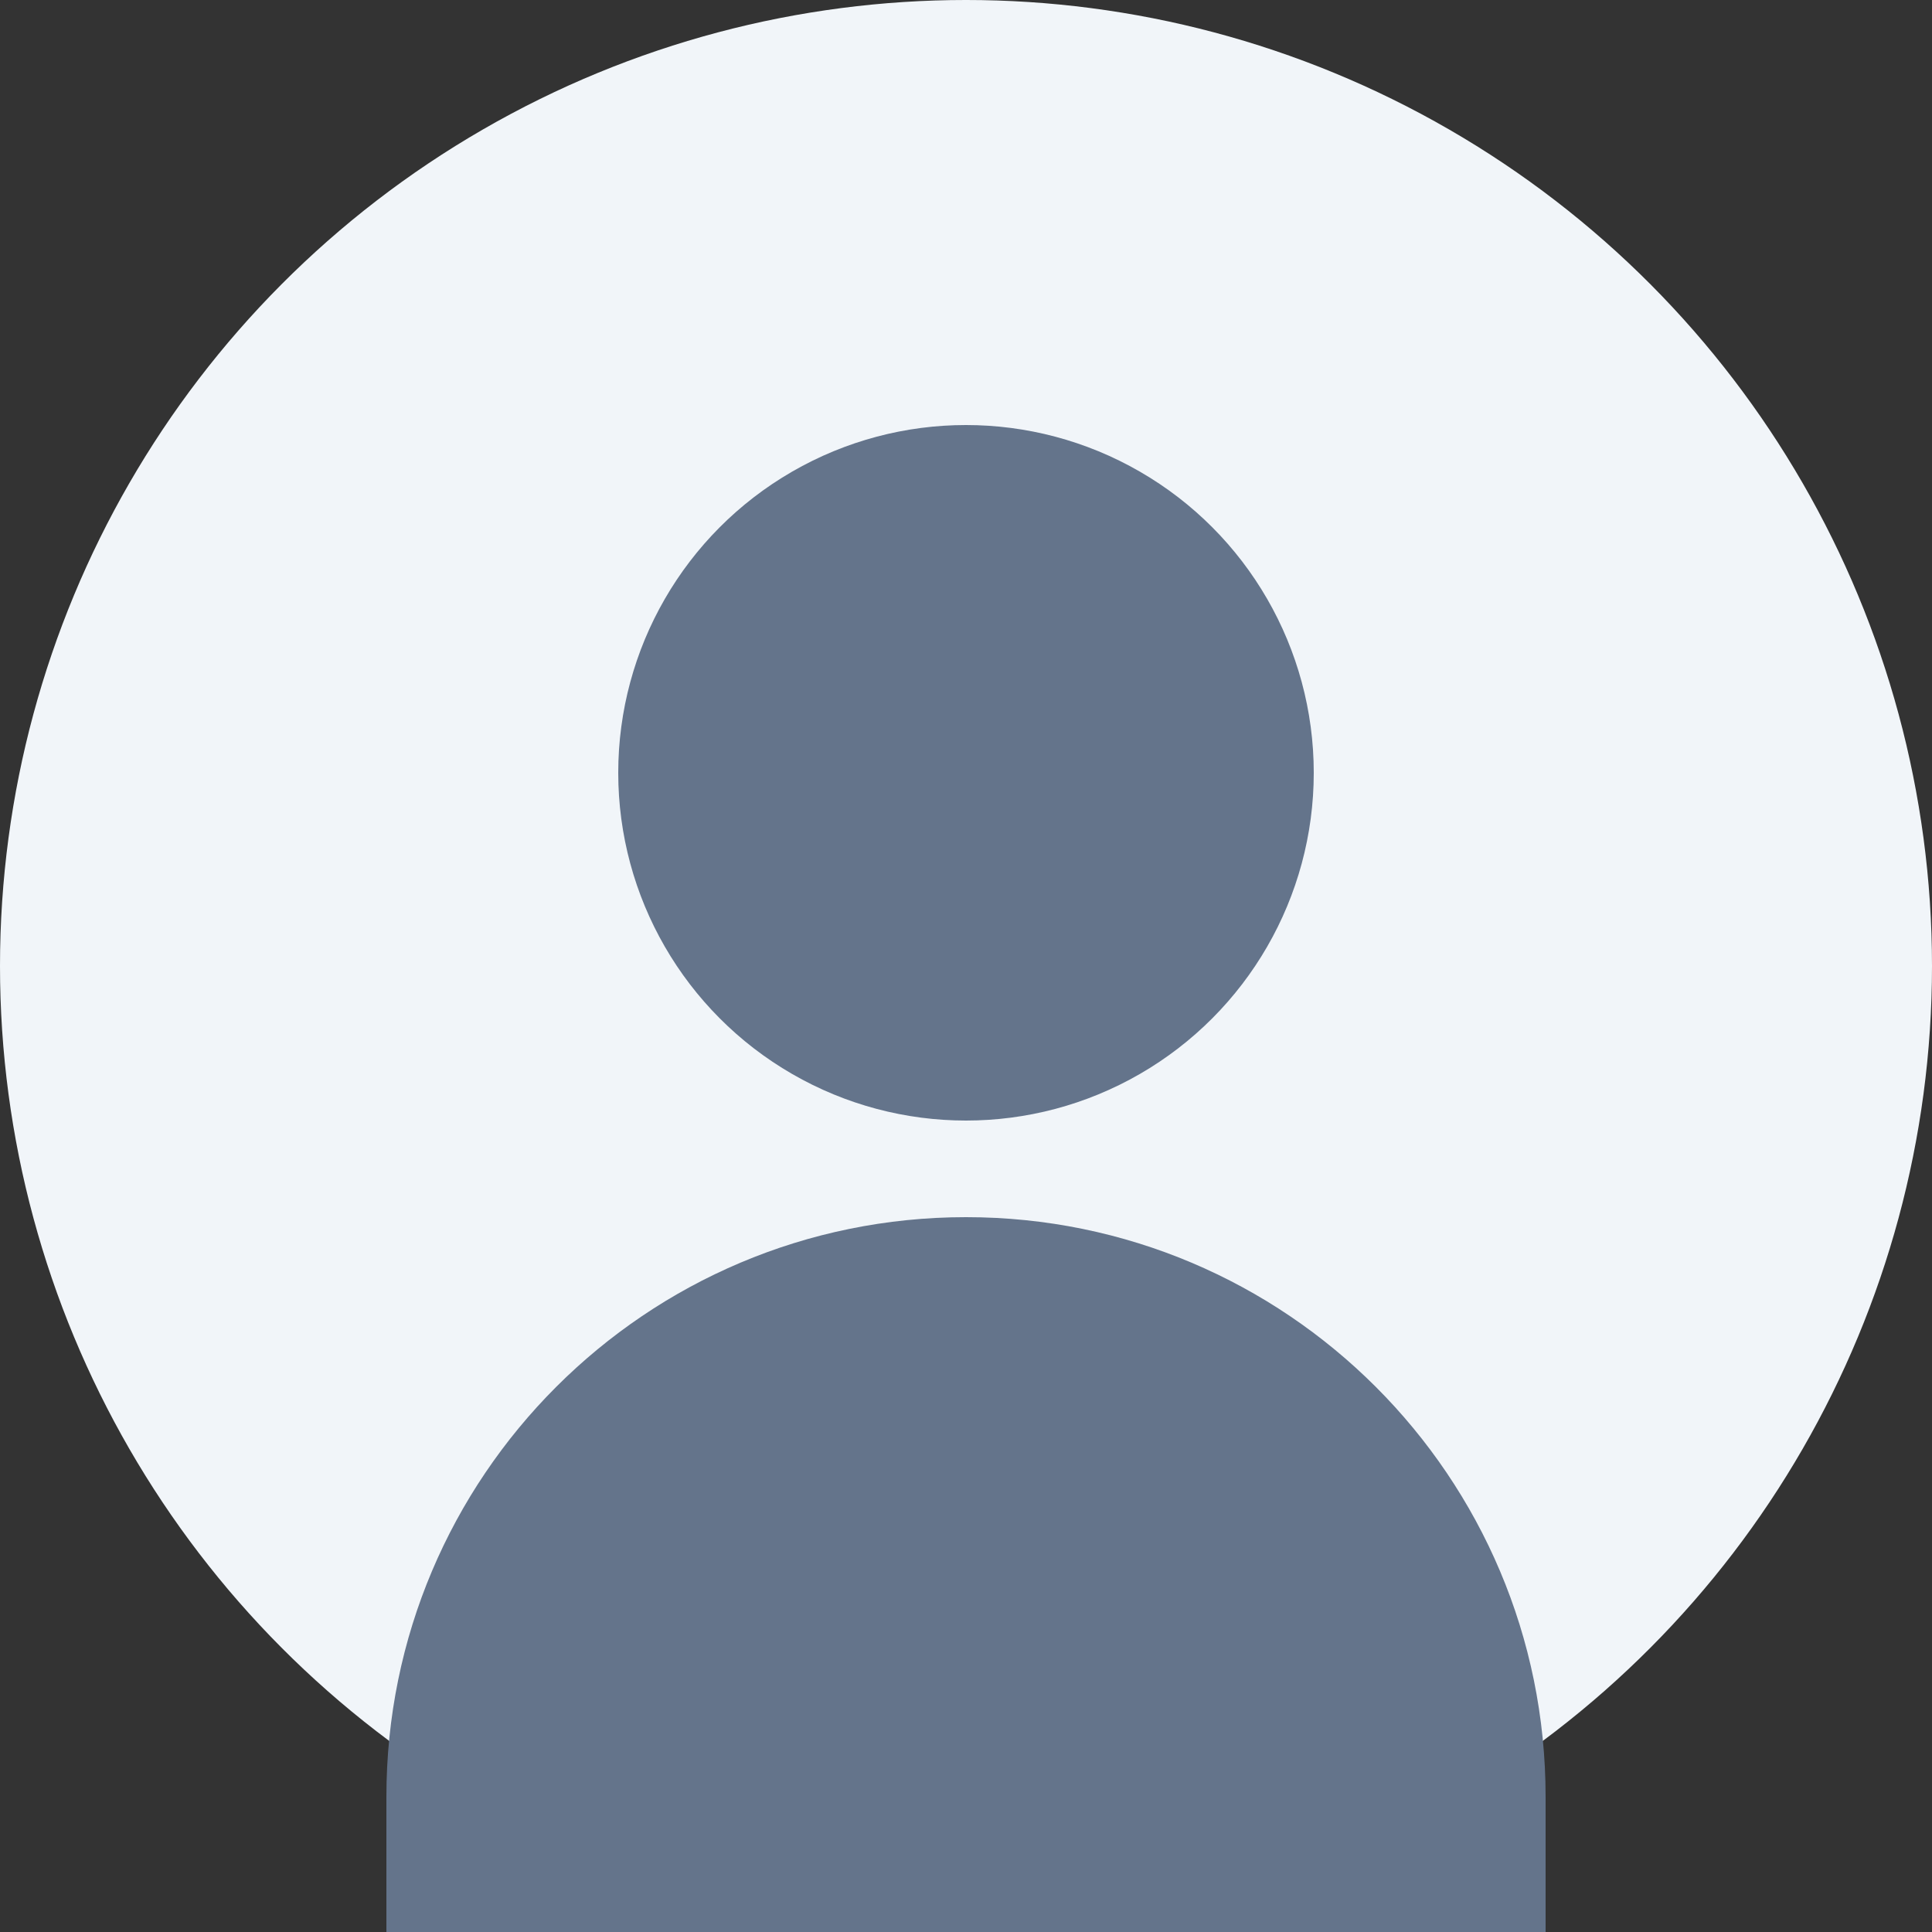 <?xml version="1.0" encoding="UTF-8"?>
<svg width="200" height="200" viewBox="0 0 200 200" fill="none" xmlns="http://www.w3.org/2000/svg">
  <rect x="0" y="0" width="200" height="200" fill="#333333" stroke="none"/>
  <circle cx="100" cy="100" r="100" fill="#F1F5F9"/>
  <circle cx="100" cy="80" r="36" fill="#64748B"/>
  <path d="M100 126C66.863 126 40 152.863 40 186V200H160V186C160 152.863 133.137 126 100 126Z" fill="#64748B"/>
</svg>
